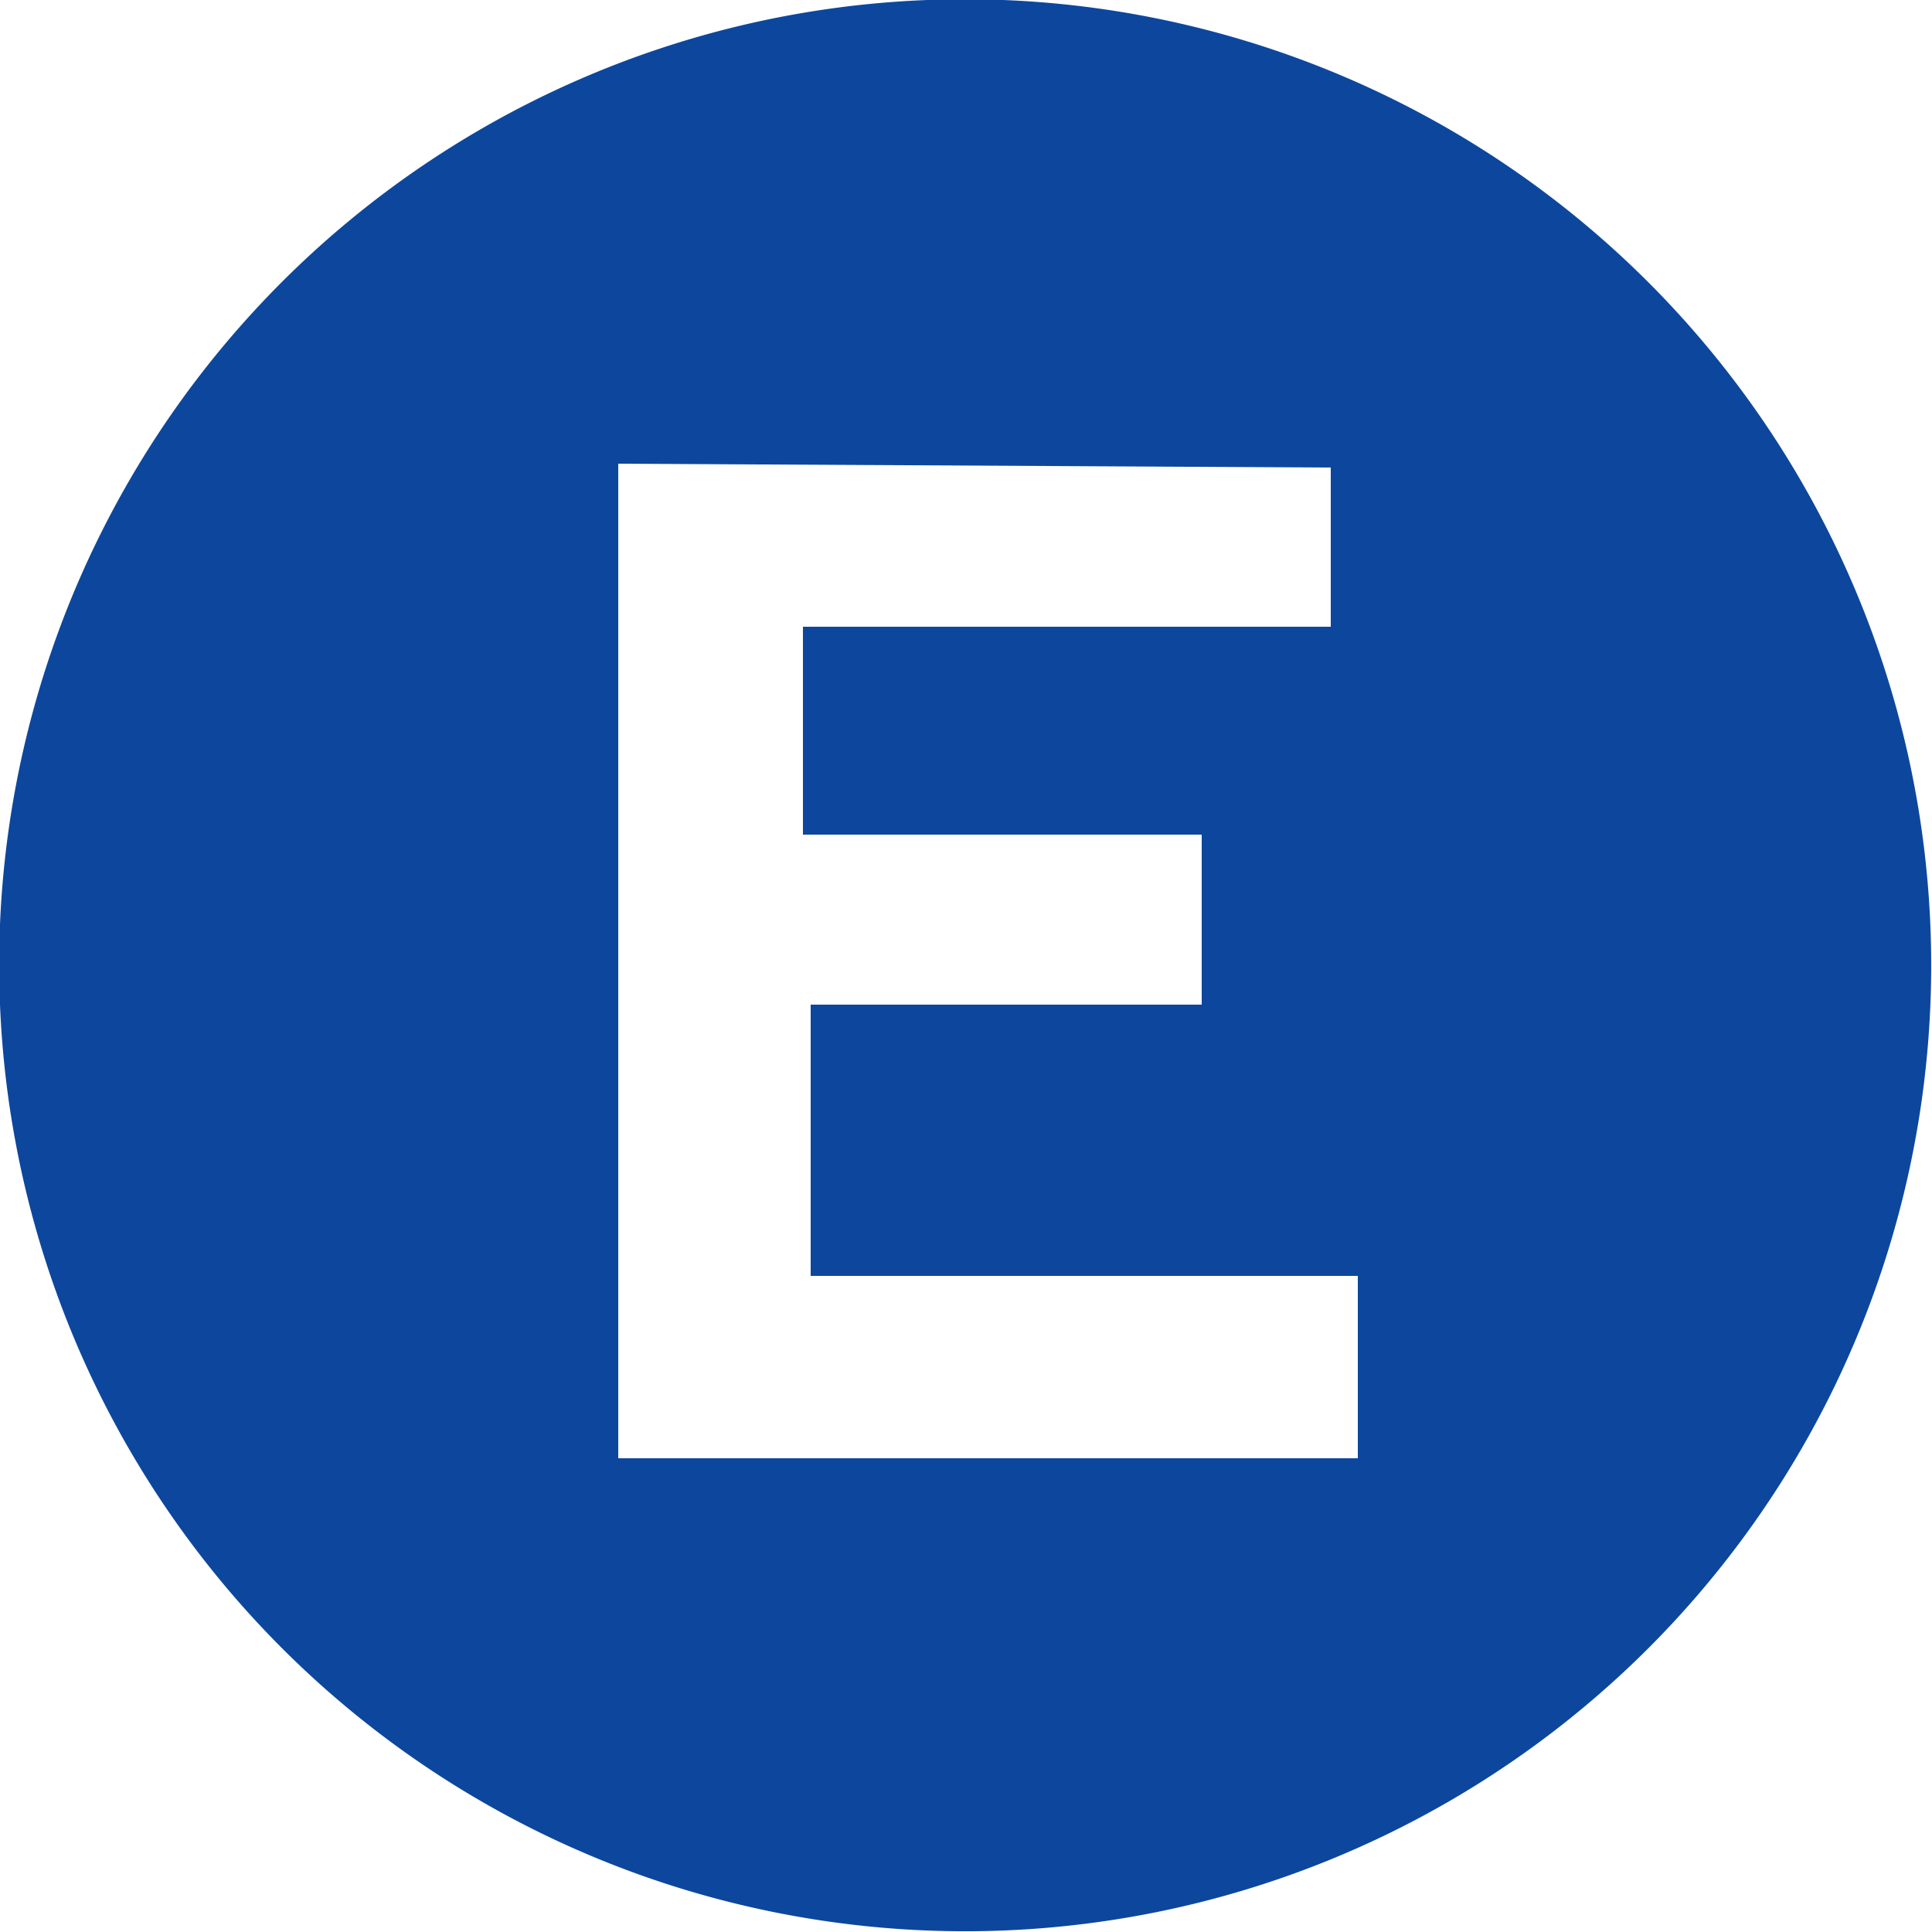 <svg id="Layer_1" data-name="Layer 1" xmlns="http://www.w3.org/2000/svg" viewBox="0 0 25 25"><defs><style>.cls-1{fill:#0c479d;}</style></defs><path class="cls-1" d="M12,0A12.5,12.5,0,1,1,0,13,12.49,12.49,0,0,1,12,0m-4,6V18.87h9.57V16.51H10.49V13h5.06V10.8H10.39V8.11h6.83V6.05Z"/></svg>